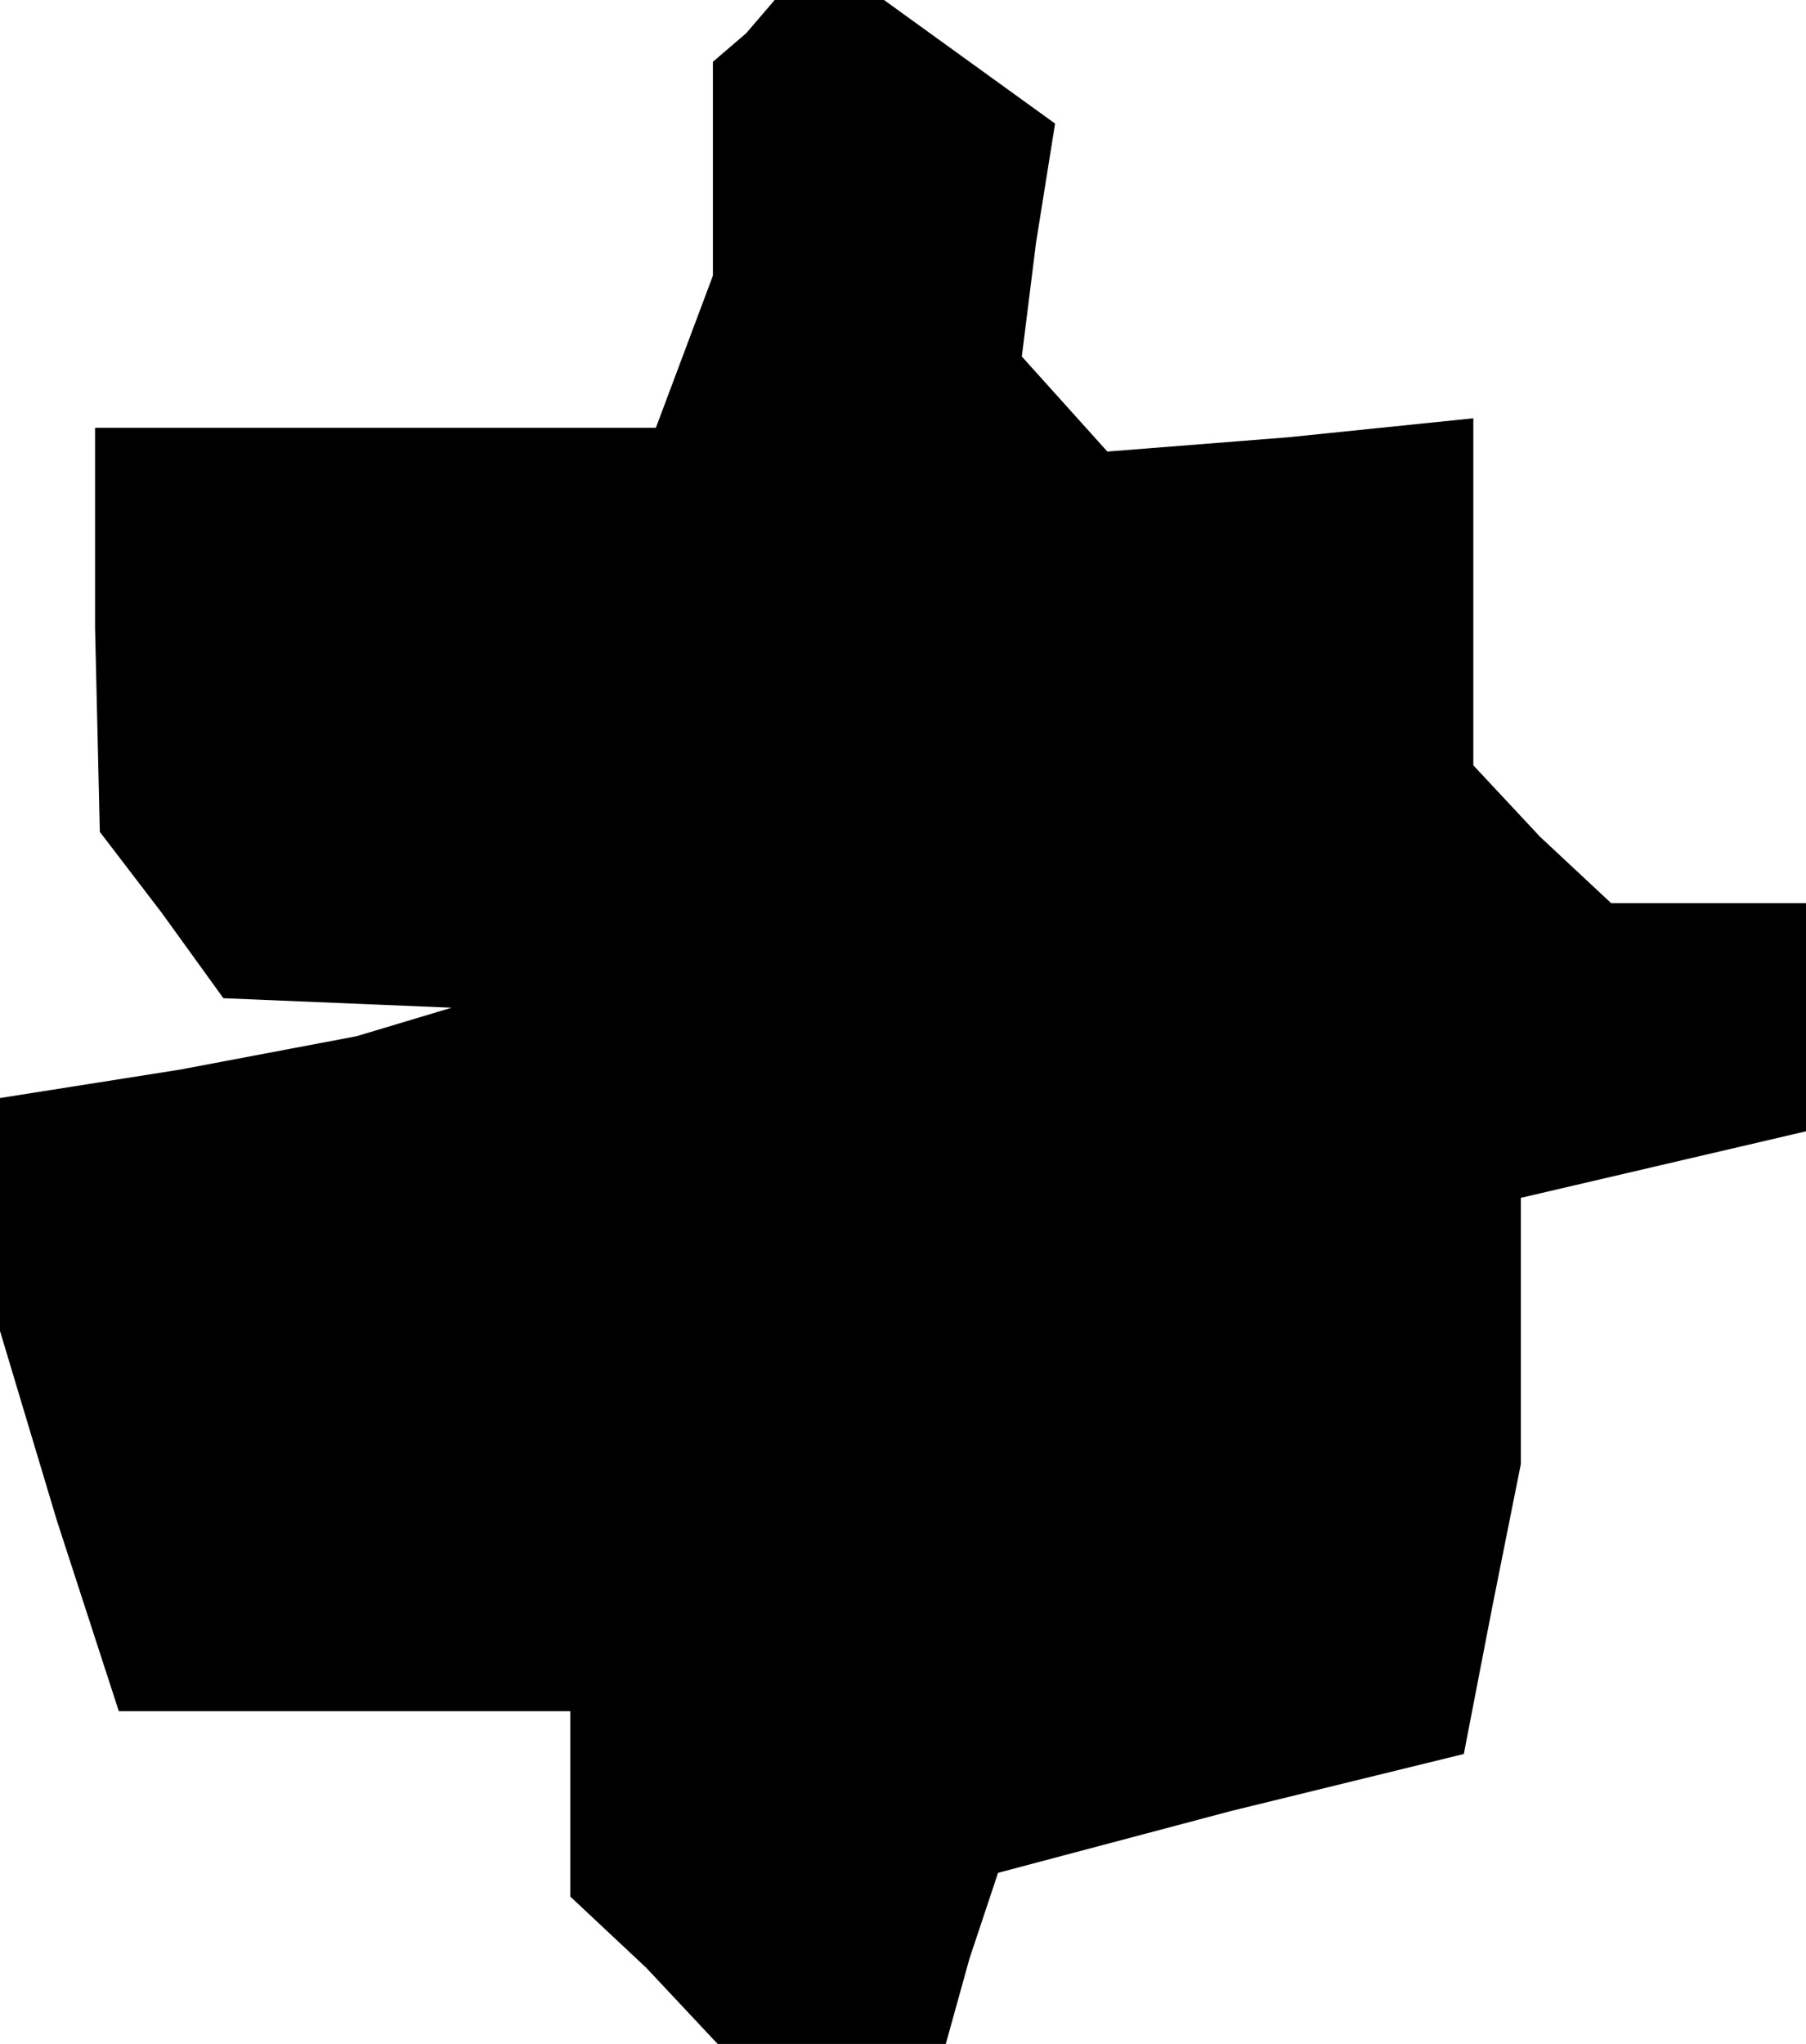 <?xml version="1.0" standalone="no"?>
<!DOCTYPE svg PUBLIC "-//W3C//DTD SVG 20010904//EN"
 "http://www.w3.org/TR/2001/REC-SVG-20010904/DTD/svg10.dtd">
<svg version="1.0" xmlns="http://www.w3.org/2000/svg"
 width="38pt" height="43pt" viewBox="0 0 38 43"
 preserveAspectRatio="xMidYMid meet">
<g transform="translate(0,43) scale(0.1,-0.1)"
fill="#000000" stroke="none">
<path d="M157 423 l-7 -6 0 -23 0 -22 -6 -16 -6 -16 -59 0 -59 0 0 -42 1 -43
13 -17 13 -18 24 -1 24 -1 -10 -3 -10 -3 -37 -7 -38 -6 0 -25 0 -24 12 -40 13
-40 47 0 48 0 0 -19 0 -20 16 -15 15 -16 24 0 24 0 5 18 6 18 49 13 49 12 6
31 6 30 0 28 0 28 30 7 30 7 0 24 0 24 -21 0 -20 0 -15 14 -14 15 0 36 0 37
-39 -4 -38 -3 -9 10 -9 10 3 24 4 25 -18 13 -18 13 -11 0 -12 0 -6 -7z"/>
</g>
</svg>
